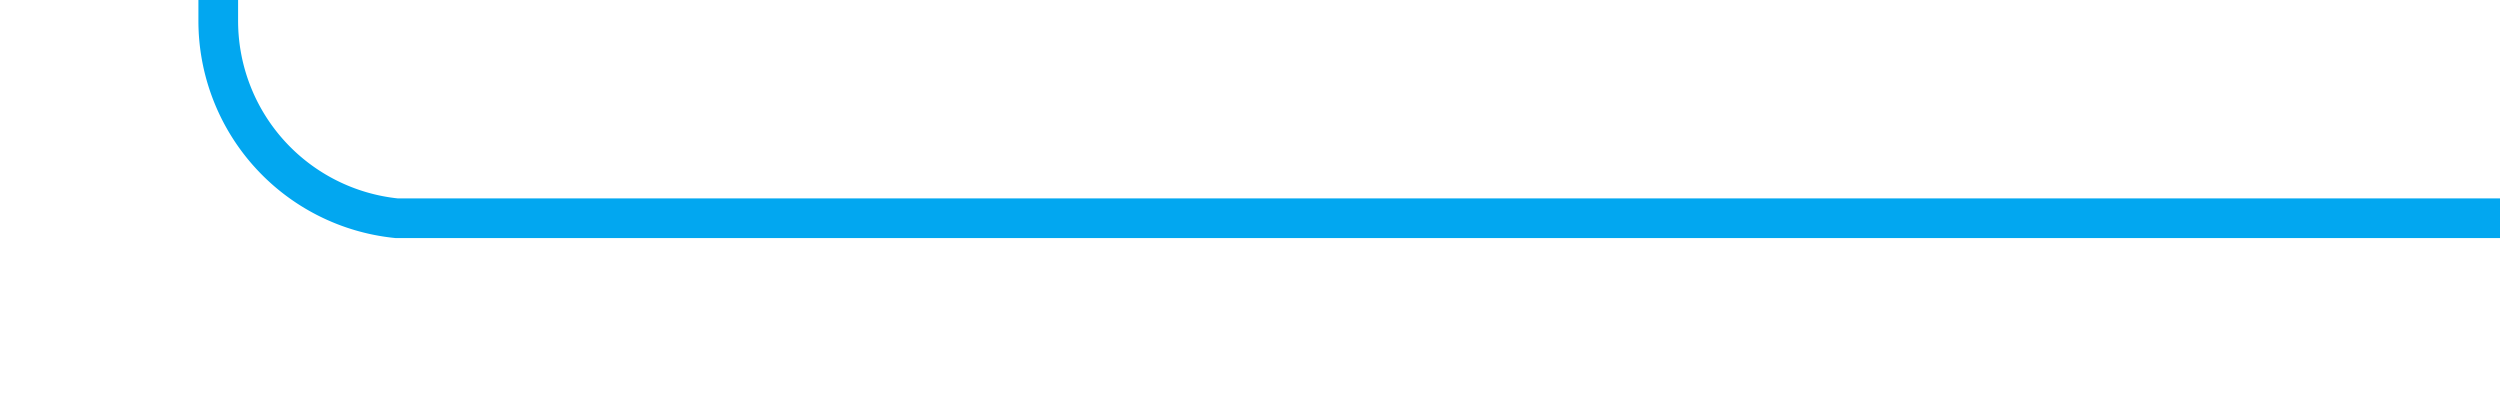 ﻿<?xml version="1.0" encoding="utf-8"?>
<svg version="1.1" xmlns:xlink="http://www.w3.org/1999/xlink" width="63px" height="10px" preserveAspectRatio="xMinYMid meet" viewBox="1635 4589  63 8" xmlns="http://www.w3.org/2000/svg">
  <path d="M 1698 4593.5  L 1645 4593.5  A 5 5 0 0 1 1640.5 4588.5 L 1640.5 3542  A 5 5 0 0 0 1635.5 3537.5 L 1607 3537.5  " stroke-width="1" stroke="#02a7f0" fill="none" />
  <path d="M 1608 3531.2  L 1602 3537.5  L 1608 3543.8  L 1608 3531.2  Z " fill-rule="nonzero" fill="#02a7f0" stroke="none" />
</svg>
